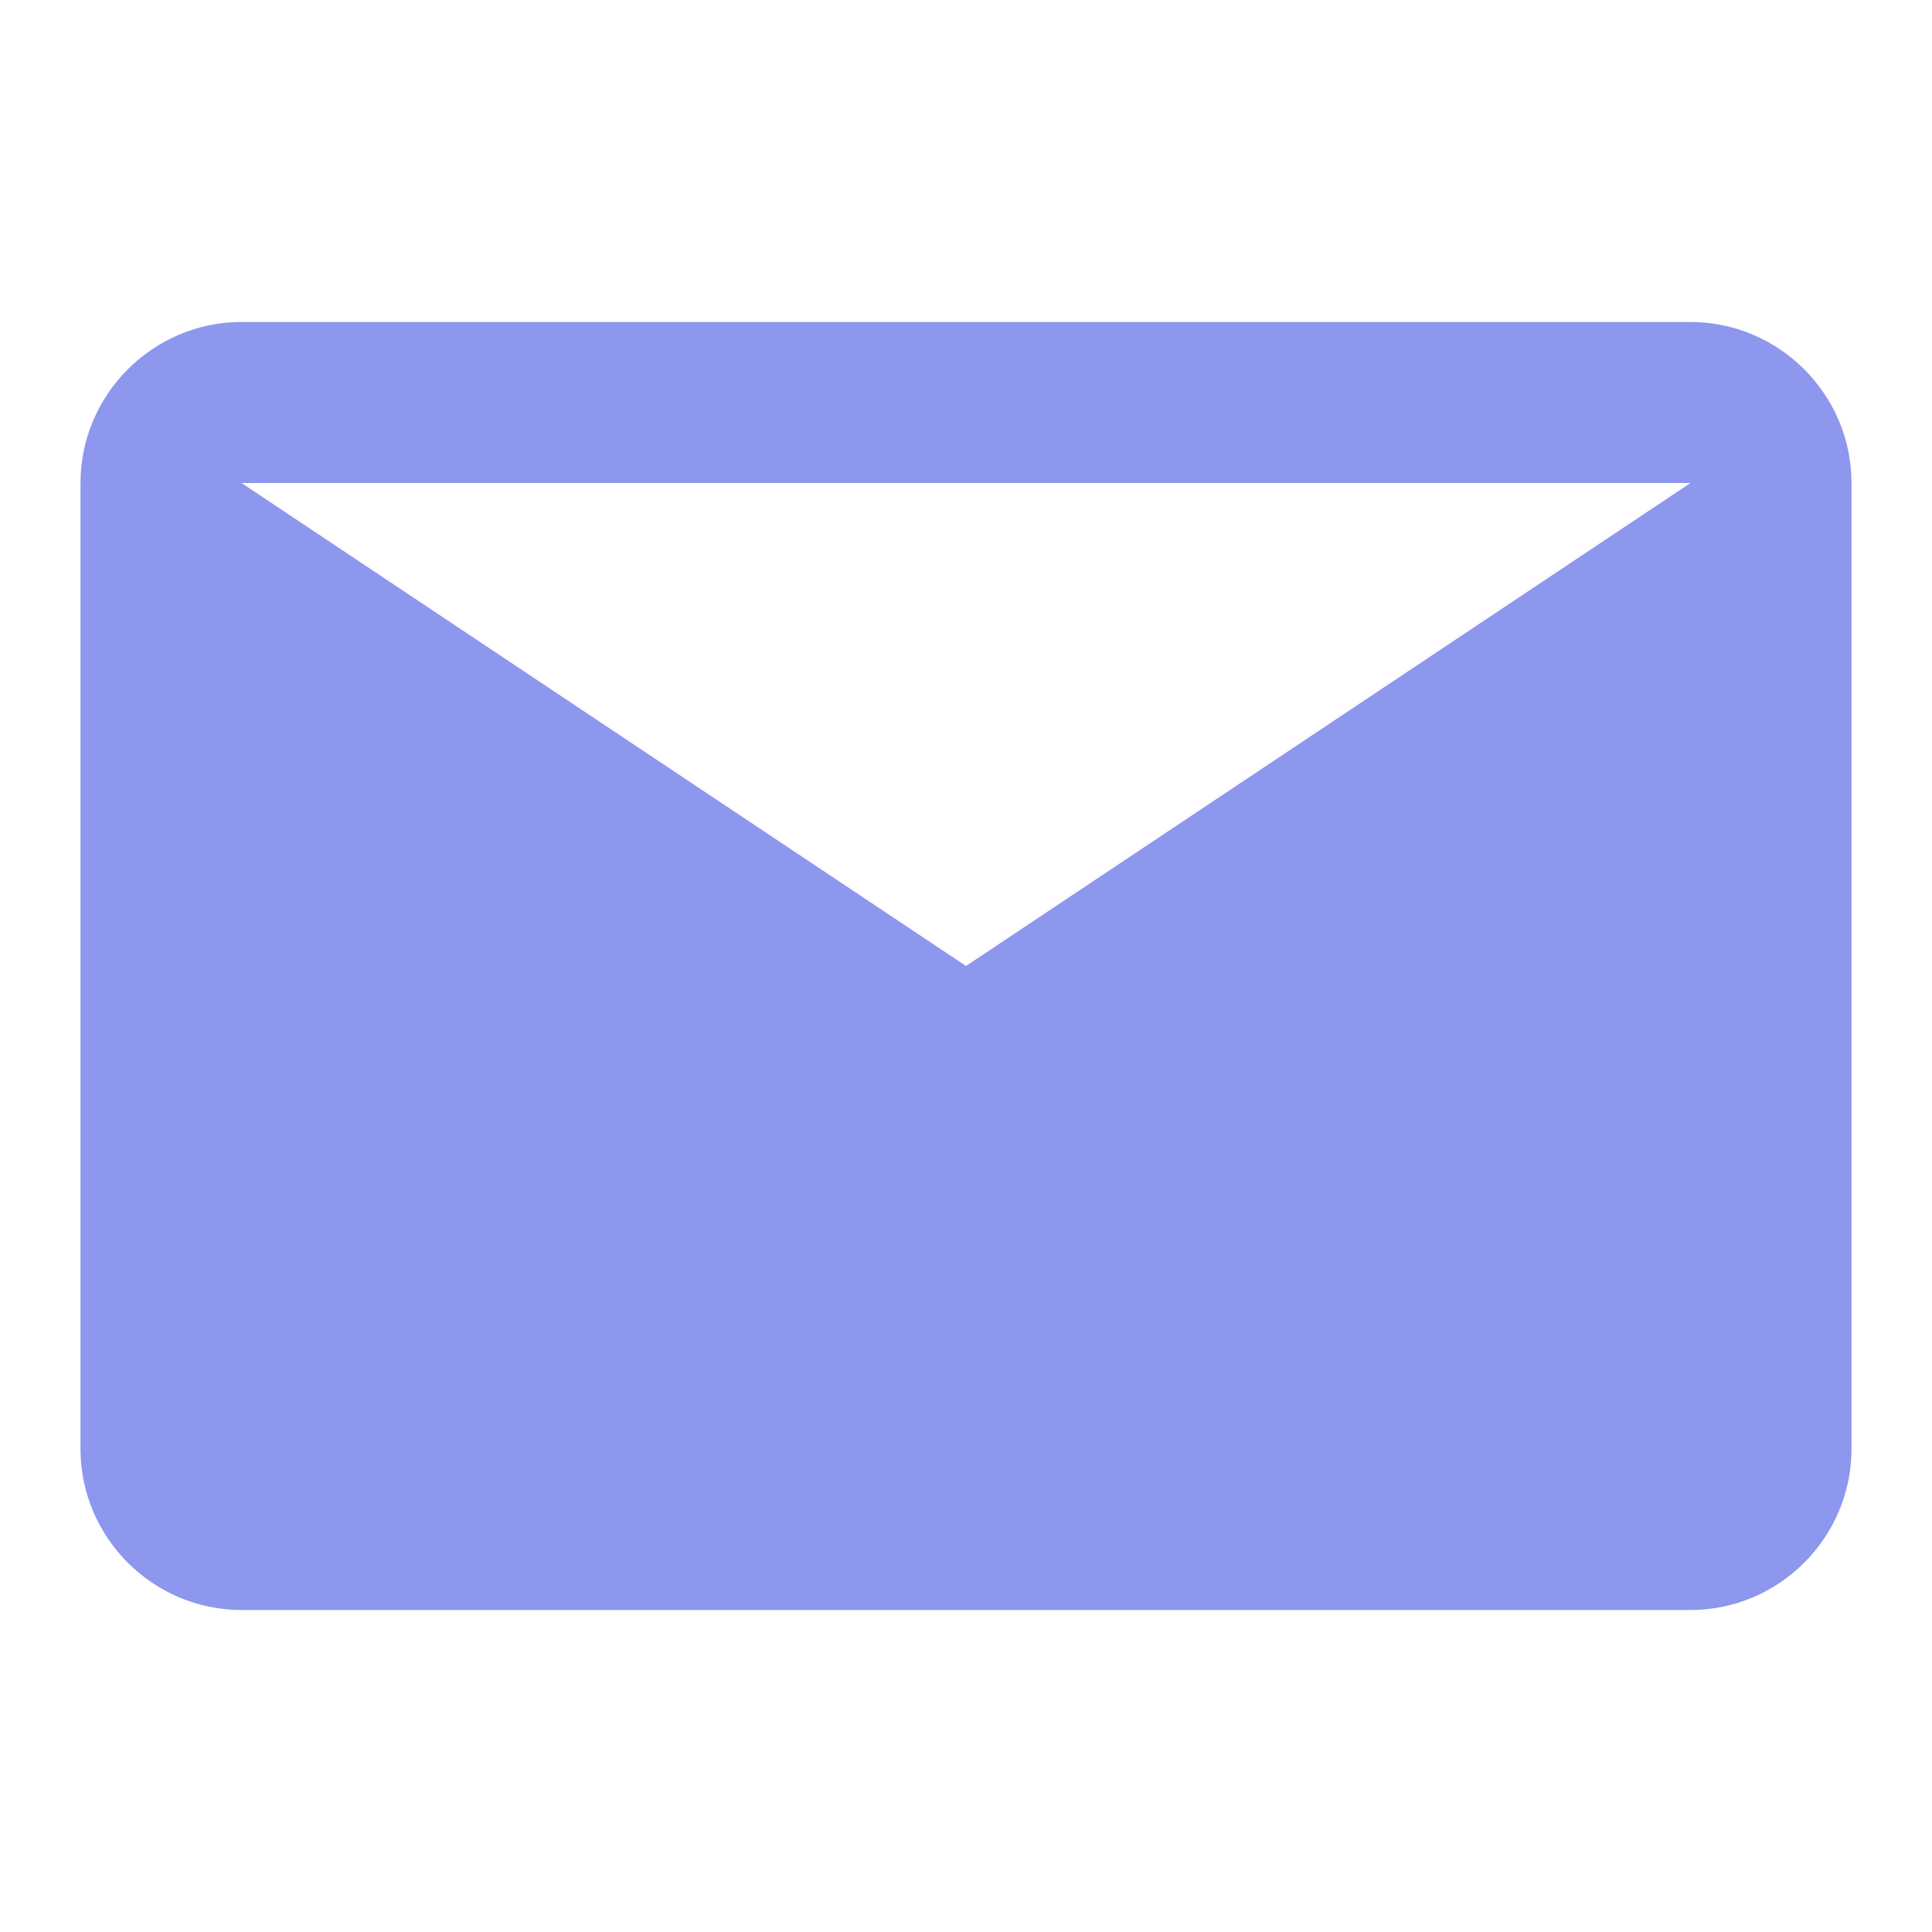 <svg xmlns="http://www.w3.org/2000/svg" width="800px" height="800px" viewBox="0 0 24 24" fill="none">
    <path d="M21 4H3C1.9 4 1 4.9 1 6v12c0 1.1.9 2 2 2h18c1.1 0 2-.9 2-2V6c0-1.1-.9-2-2-2zm0 2l-9 6-9-6h18z" fill="#8c97ed"/>
</svg>
